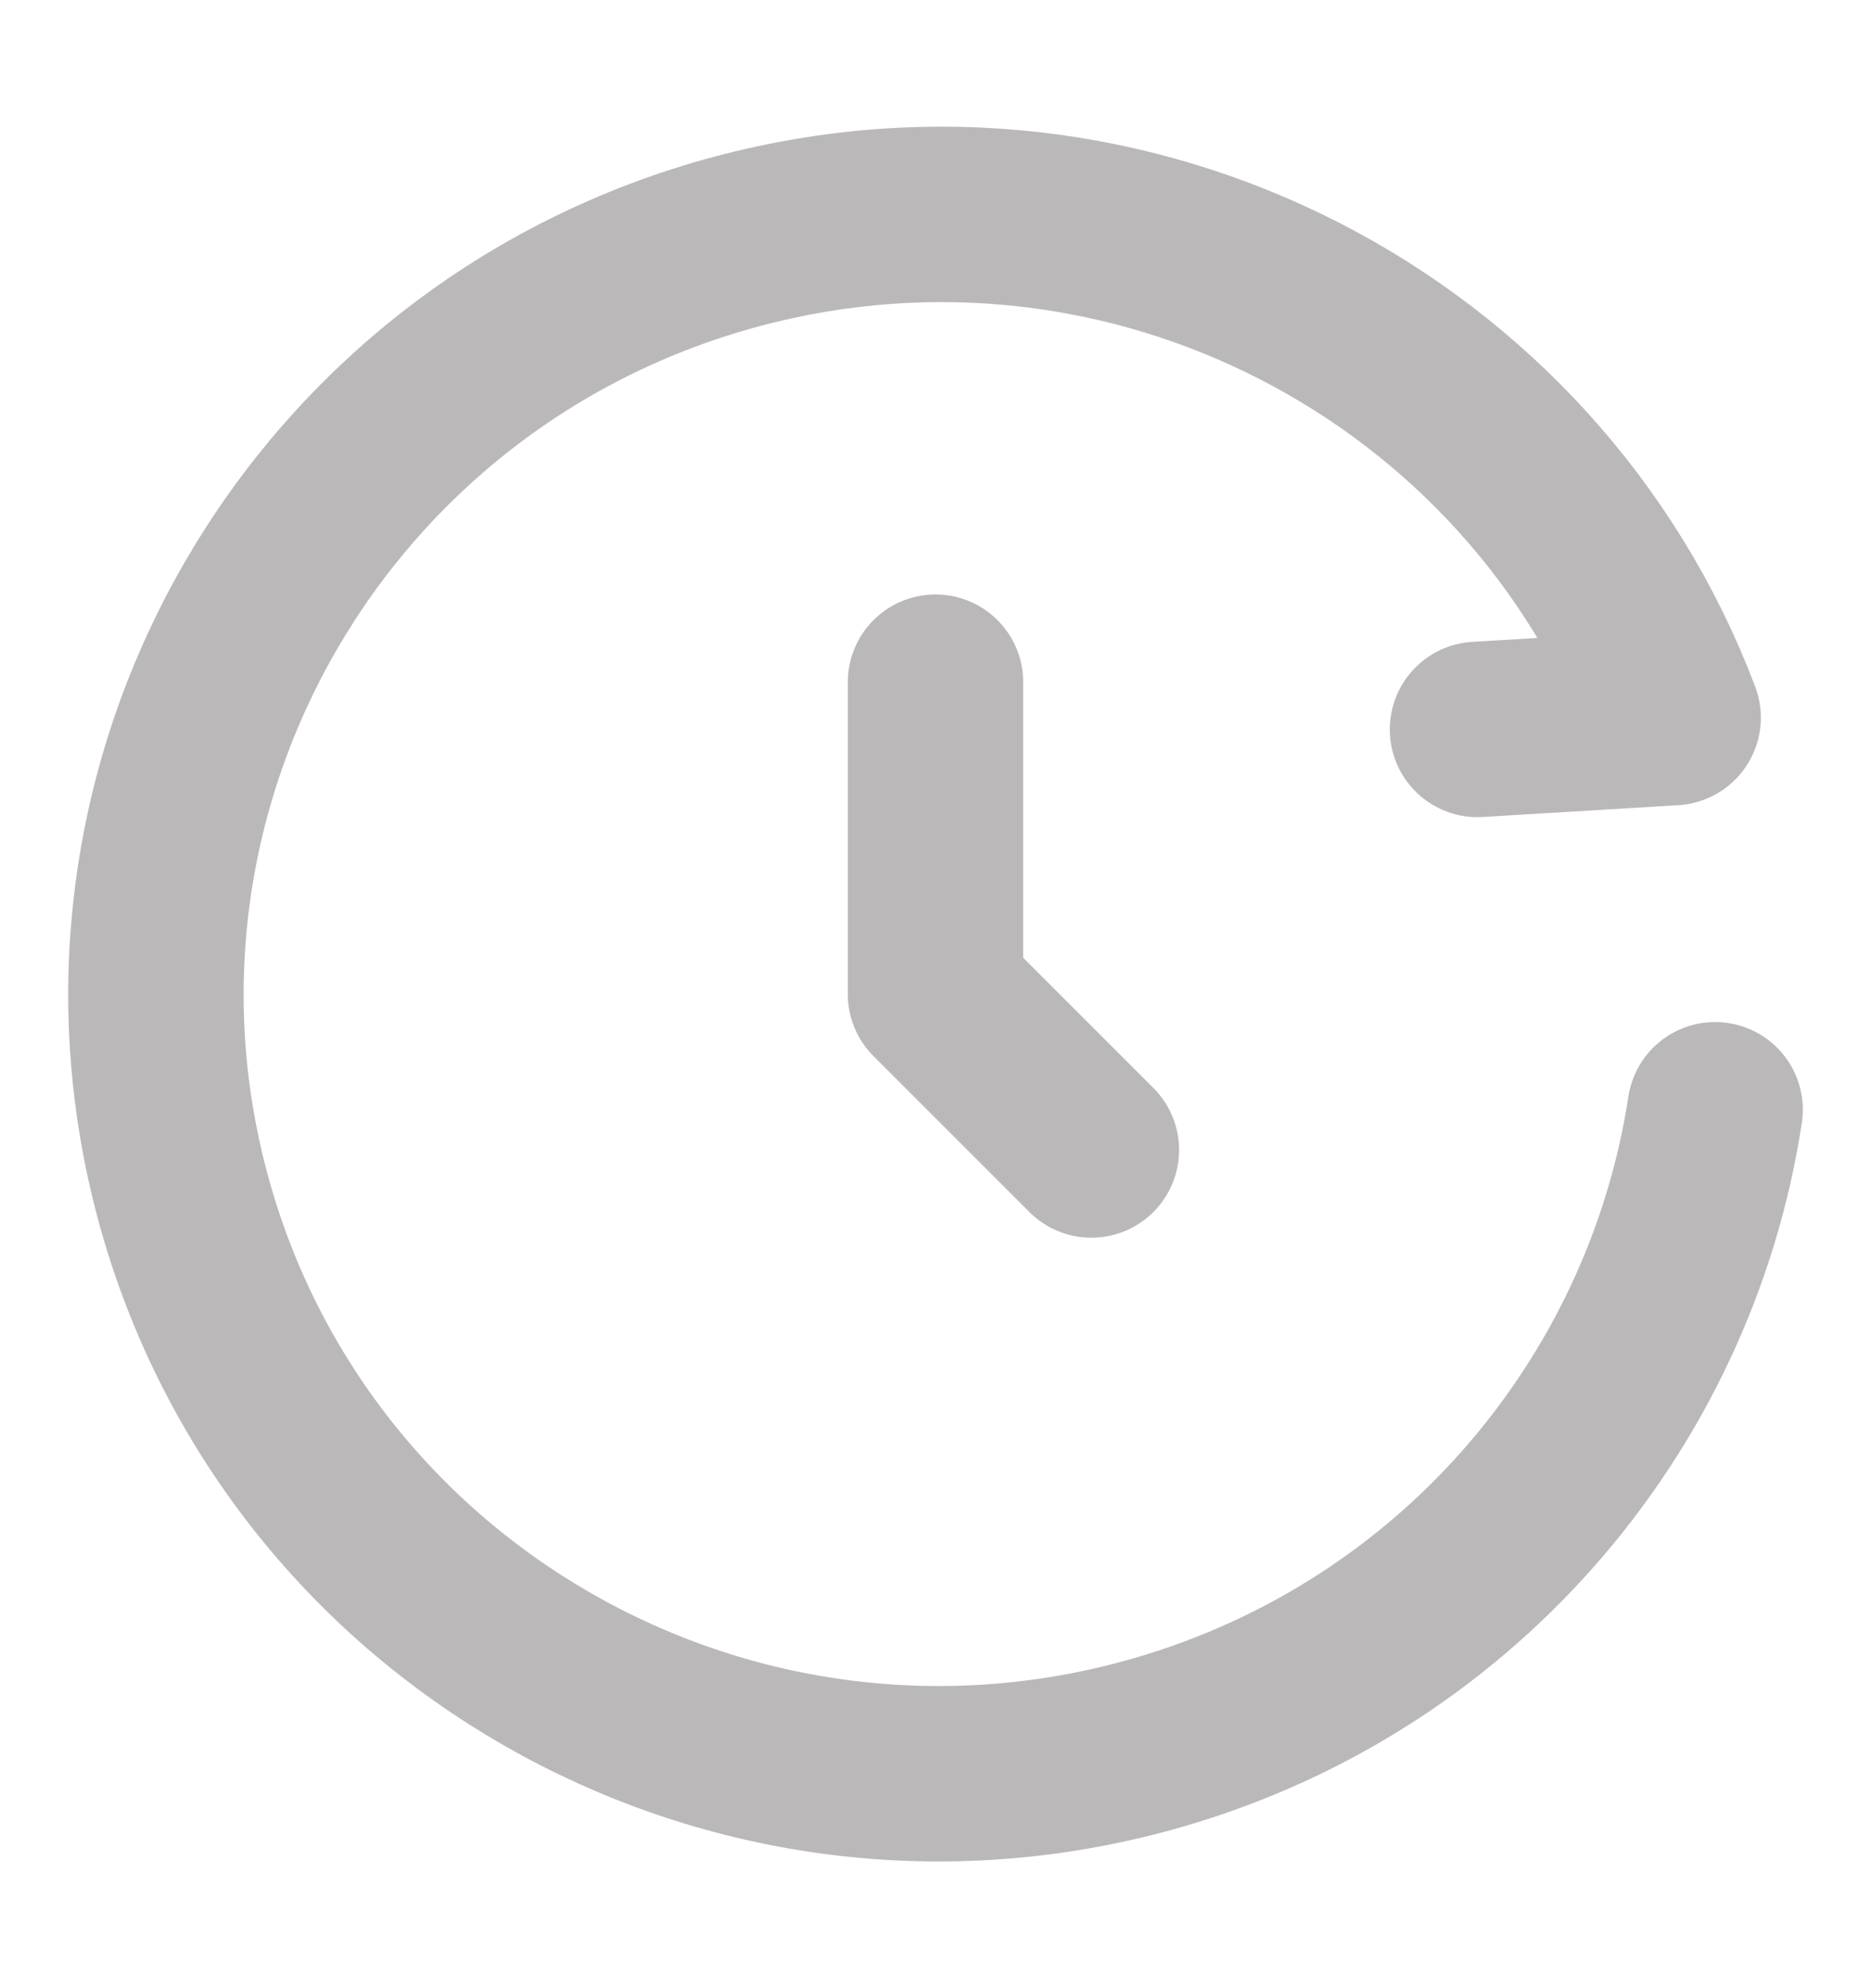 <svg width="16" height="17" viewBox="0 0 16 17" fill="none" xmlns="http://www.w3.org/2000/svg">
<path d="M12.635 6.237L14.308 6.136C13.109 2.97 9.665 1.166 6.307 2.063C2.731 3.018 0.607 6.674 1.562 10.229C2.518 13.784 6.192 15.891 9.769 14.937C12.424 14.227 14.279 12.03 14.667 9.489" stroke="#BAB8B9" stroke-width="1.5" stroke-linecap="round" stroke-linejoin="round"/>
<path d="M8 5.833V8.5L9.333 9.833" stroke="#BAB8B9" stroke-width="1.5" stroke-linecap="round" stroke-linejoin="round"/>
</svg>
